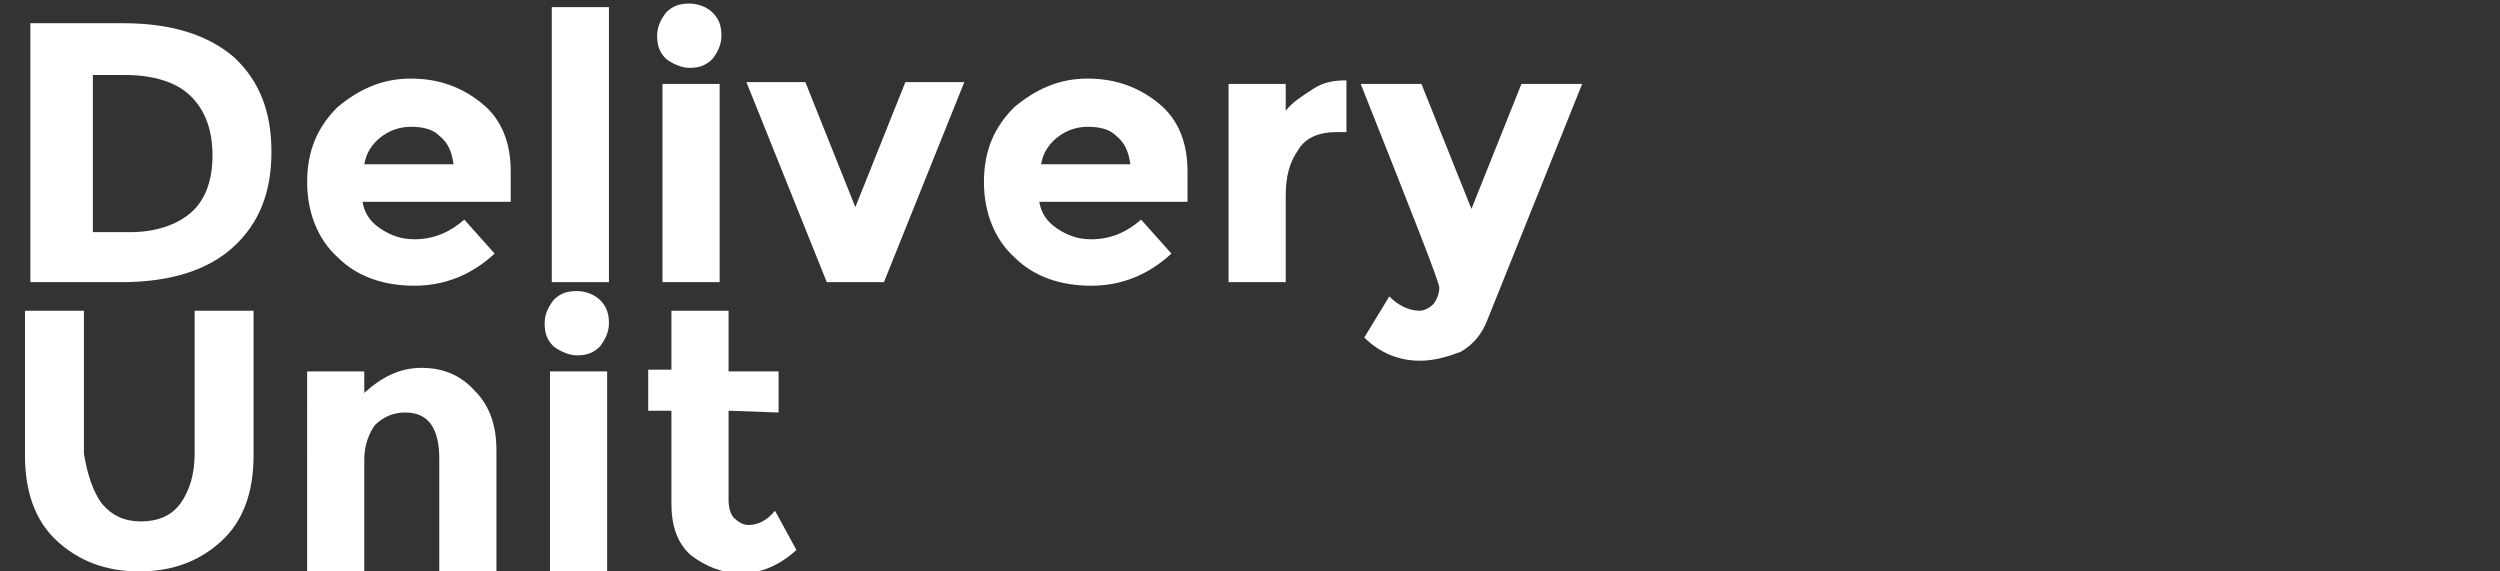 <?xml version="1.0" encoding="utf-8"?>
<!-- Generator: Adobe Illustrator 19.1.0, SVG Export Plug-In . SVG Version: 6.00 Build 0)  -->
<svg version="1.1" id="Layer_1" xmlns="http://www.w3.org/2000/svg" xmlns:xlink="http://www.w3.org/1999/xlink" x="0px" y="0px" width="140px" height="32px" 
	 viewBox="-210 50 140 32" enable-background="new -210 50 140 32" xml:space="preserve">
<rect x="-210" y="50" width="140" height="32" fill="#333333" stroke="none"/>
<g>
	<path fill="#FFFFFF" d="M-196.9,53.2c1.4,1.3,2.1,3,2.1,5.3c0,2.3-0.7,4-2.1,5.3c-1.4,1.3-3.5,2-6.3,2h-5.1V51.3h5.2
		C-200.3,51.3-198.3,52-196.9,53.2z M-199.3,61.9c0.8-0.7,1.2-1.8,1.2-3.2c0-1.4-0.4-2.5-1.2-3.3c-0.8-0.8-2.1-1.2-3.7-1.2h-1.8V63
		h2.1C-201.3,63-200.1,62.6-199.3,61.9z"/>
	<path fill="#FFFFFF" d="M-182.3,64.2c-1.3,1.2-2.8,1.8-4.5,1.8c-1.7,0-3.2-0.5-4.3-1.6c-1.1-1-1.7-2.5-1.7-4.2
		c0-1.8,0.6-3.1,1.7-4.2c1.2-1,2.5-1.6,4.1-1.6c1.6,0,2.9,0.5,4,1.4c1.1,0.9,1.6,2.2,1.6,3.8v1.7h-8.3c0.1,0.6,0.4,1.1,1,1.5
		c0.6,0.4,1.2,0.6,1.9,0.6c1.1,0,2-0.4,2.8-1.1L-182.3,64.2z M-185.4,57.6c-0.4-0.4-1-0.5-1.6-0.5c-0.6,0-1.2,0.2-1.7,0.6
		c-0.5,0.4-0.8,0.9-0.9,1.5h5C-184.7,58.5-184.9,58-185.4,57.6z"/>
	<path fill="#FFFFFF" d="M-175.9,65.8h-3.2V50.4h3.2V65.8z"/>
	<path fill="#FFFFFF" d="M-172.7,53.3c-0.4-0.4-0.5-0.8-0.5-1.3c0-0.5,0.2-0.9,0.5-1.3c0.4-0.4,0.8-0.5,1.3-0.5c0.5,0,1,0.2,1.3,0.5
		c0.4,0.4,0.5,0.8,0.5,1.3c0,0.5-0.2,0.9-0.5,1.3c-0.4,0.4-0.8,0.5-1.3,0.5C-171.8,53.8-172.3,53.6-172.7,53.3z M-169.7,65.8h-3.2
		V54.7h3.2V65.8z"/>
	<path fill="#FFFFFF" d="M-163.7,65.8l-4.5-11.2h3.3l2.8,7l2.8-7h3.3l-4.5,11.2H-163.7z"/>
	<path fill="#FFFFFF" d="M-144.4,64.2c-1.3,1.2-2.8,1.8-4.5,1.8c-1.7,0-3.2-0.5-4.3-1.6c-1.1-1-1.7-2.5-1.7-4.2
		c0-1.8,0.6-3.1,1.7-4.2c1.2-1,2.5-1.6,4.1-1.6c1.6,0,2.9,0.5,4,1.4c1.1,0.9,1.6,2.2,1.6,3.8v1.7h-8.3c0.1,0.6,0.4,1.1,1,1.5
		c0.6,0.4,1.2,0.6,1.9,0.6c1.1,0,2-0.4,2.8-1.1L-144.4,64.2z M-147.5,57.6c-0.4-0.4-1-0.5-1.6-0.5c-0.6,0-1.2,0.2-1.7,0.6
		c-0.5,0.4-0.8,0.9-0.9,1.5h5C-146.8,58.5-147,58-147.5,57.6z"/>
	<path fill="#FFFFFF" d="M-135.2,57.4c-0.9,0-1.7,0.3-2.1,1c-0.5,0.7-0.7,1.5-0.7,2.6v4.8h-3.2V54.7h3.2v1.5
		c0.4-0.5,0.9-0.8,1.5-1.2s1.2-0.5,1.9-0.5l0,2.9C-134.6,57.4-135.2,57.4-135.2,57.4z"/>
	<path fill="#FFFFFF" d="M-130.5,70.2c-1.1,0-2.2-0.4-3.1-1.3l1.4-2.3c0.5,0.5,1.1,0.8,1.7,0.8c0.3,0,0.6-0.2,0.8-0.4
		c0.2-0.3,0.3-0.6,0.3-0.9s-1.5-4.1-4.4-11.4h3.4l2.8,7l2.8-7h3.4l-5.3,13.2c-0.3,0.8-0.8,1.4-1.5,1.8
		C-129,70-129.7,70.2-130.5,70.2z"/>
	<path fill="#FFFFFF" d="M-204.3,78.2c0.6,0.7,1.3,1,2.2,1s1.7-0.3,2.2-1c0.5-0.7,0.8-1.6,0.8-2.8v-8h3.3v8.1c0,2.1-0.6,3.7-1.8,4.8
		c-1.2,1.1-2.7,1.7-4.6,1.7s-3.4-0.6-4.6-1.7c-1.2-1.1-1.8-2.7-1.8-4.8v-8.1h3.3v8C-205.1,76.6-204.8,77.5-204.3,78.2z"/>
	<path fill="#FFFFFF" d="M-189.6,75.7V82h-3.2V70.8h3.2V72c1-0.9,2-1.4,3.2-1.4c1.2,0,2.2,0.4,3,1.3c0.8,0.8,1.2,1.9,1.2,3.3V82
		h-3.2v-6.3c0-1.7-0.6-2.6-1.9-2.6c-0.6,0-1.2,0.2-1.7,0.7C-189.3,74.2-189.6,74.9-189.6,75.7z"/>
	<path fill="#FFFFFF" d="M-179,69.4c-0.4-0.4-0.5-0.8-0.5-1.3s0.2-0.9,0.5-1.3c0.4-0.4,0.8-0.5,1.3-0.5c0.5,0,1,0.2,1.3,0.5
		c0.4,0.4,0.5,0.8,0.5,1.3s-0.2,0.9-0.5,1.3c-0.4,0.4-0.8,0.5-1.3,0.5C-178.1,69.9-178.6,69.7-179,69.4z M-176,82h-3.2V70.8h3.2V82z
		"/>
	<path fill="#FFFFFF" d="M-169.2,73v5c0,0.4,0.1,0.8,0.3,1c0.2,0.2,0.5,0.4,0.8,0.4c0.6,0,1.1-0.3,1.5-0.8l1.2,2.2
		c-1,0.9-2,1.3-3.1,1.3c-1.1,0-2-0.4-2.8-1c-0.8-0.7-1.1-1.7-1.1-2.9V73h-1.3v-2.3h1.3v-3.3h3.2v3.4h2.8v2.3L-169.2,73L-169.2,73z"
		/>
</g>
</svg>

